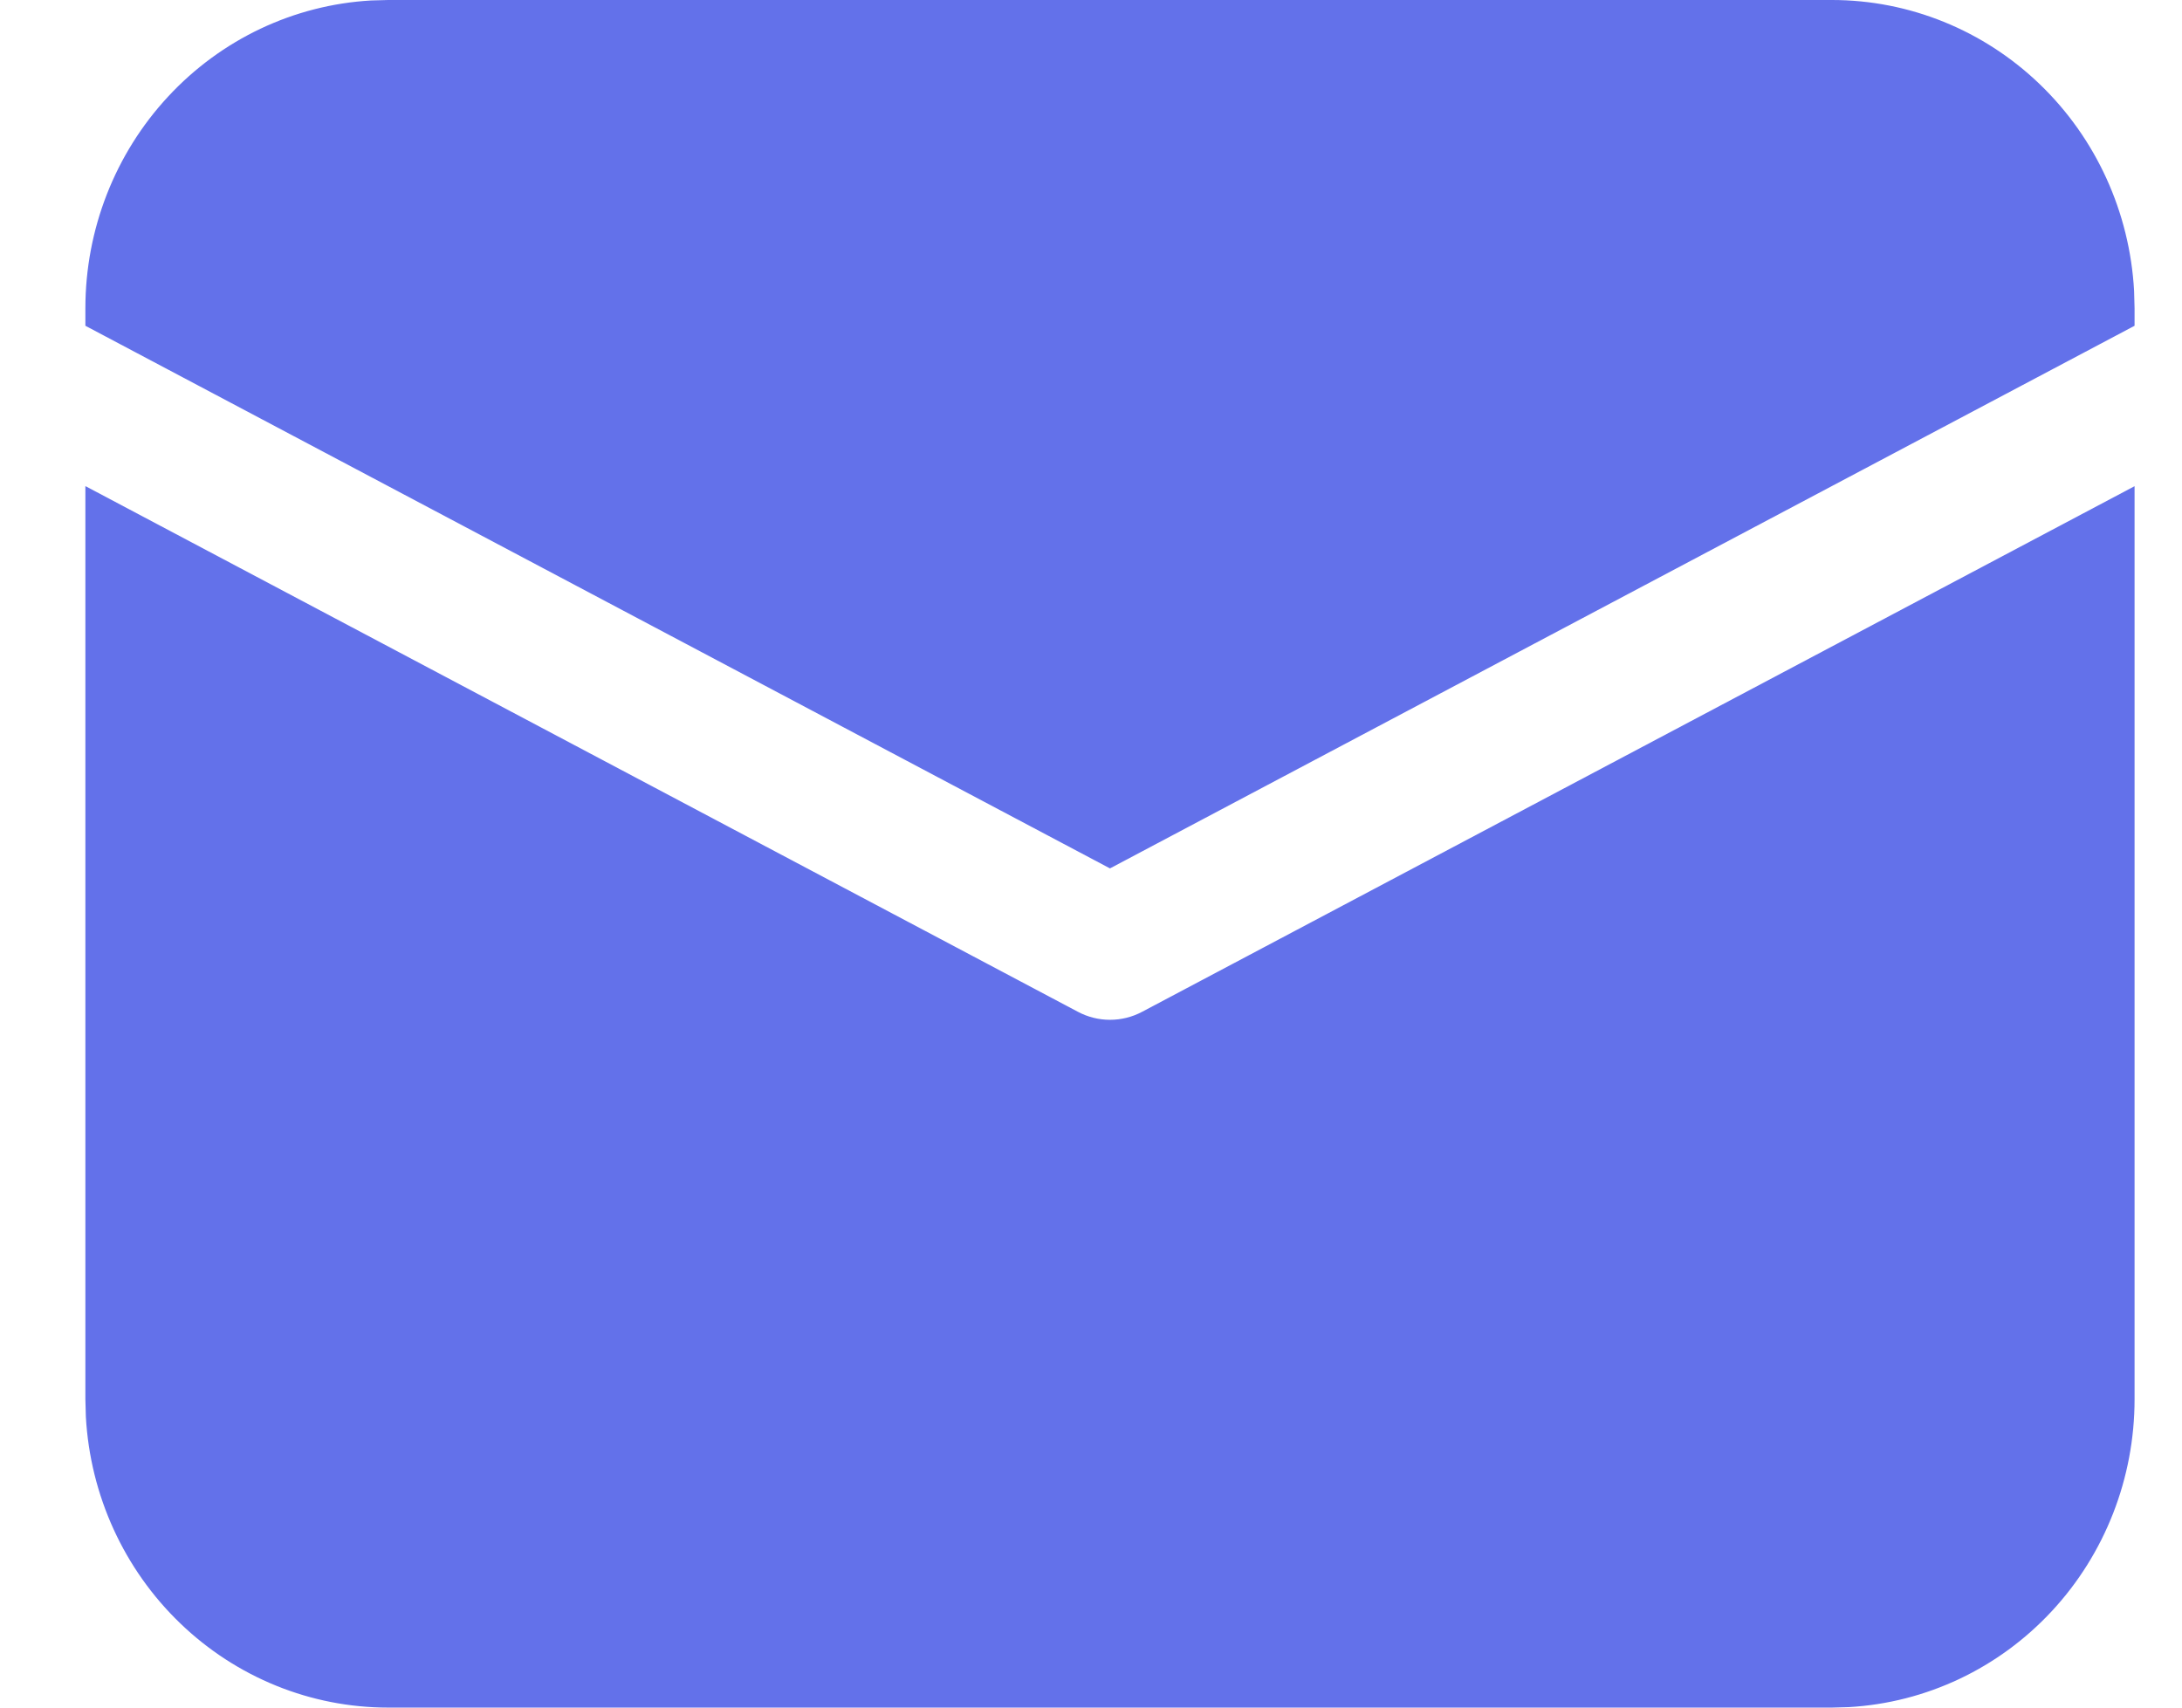 <svg width="23" height="18" viewBox="0 0 23 18" fill="none" xmlns="http://www.w3.org/2000/svg">
<path d="M0.9 5.124L11.361 10.665C11.466 10.721 11.582 10.75 11.7 10.75C11.819 10.75 11.935 10.721 12.04 10.665L22.5 5.125V14.75C22.5 15.58 22.189 16.379 21.629 16.982C21.069 17.586 20.304 17.948 19.49 17.995L19.309 18H4.091C3.276 18 2.492 17.682 1.9 17.112C1.307 16.542 0.951 15.763 0.905 14.934L0.9 14.75V5.124ZM4.091 6.97519e-09H19.309C20.125 -5.43467e-05 20.909 0.318 21.501 0.888C22.094 1.458 22.449 2.237 22.495 3.066L22.5 3.25V3.434L11.7 9.154L0.9 3.434V3.25C0.9 2.42 1.212 1.621 1.772 1.018C2.332 0.414 3.097 0.052 3.911 0.005L4.091 6.97519e-09H19.309H4.091Z" fill="#6371EA"/>
</svg>
